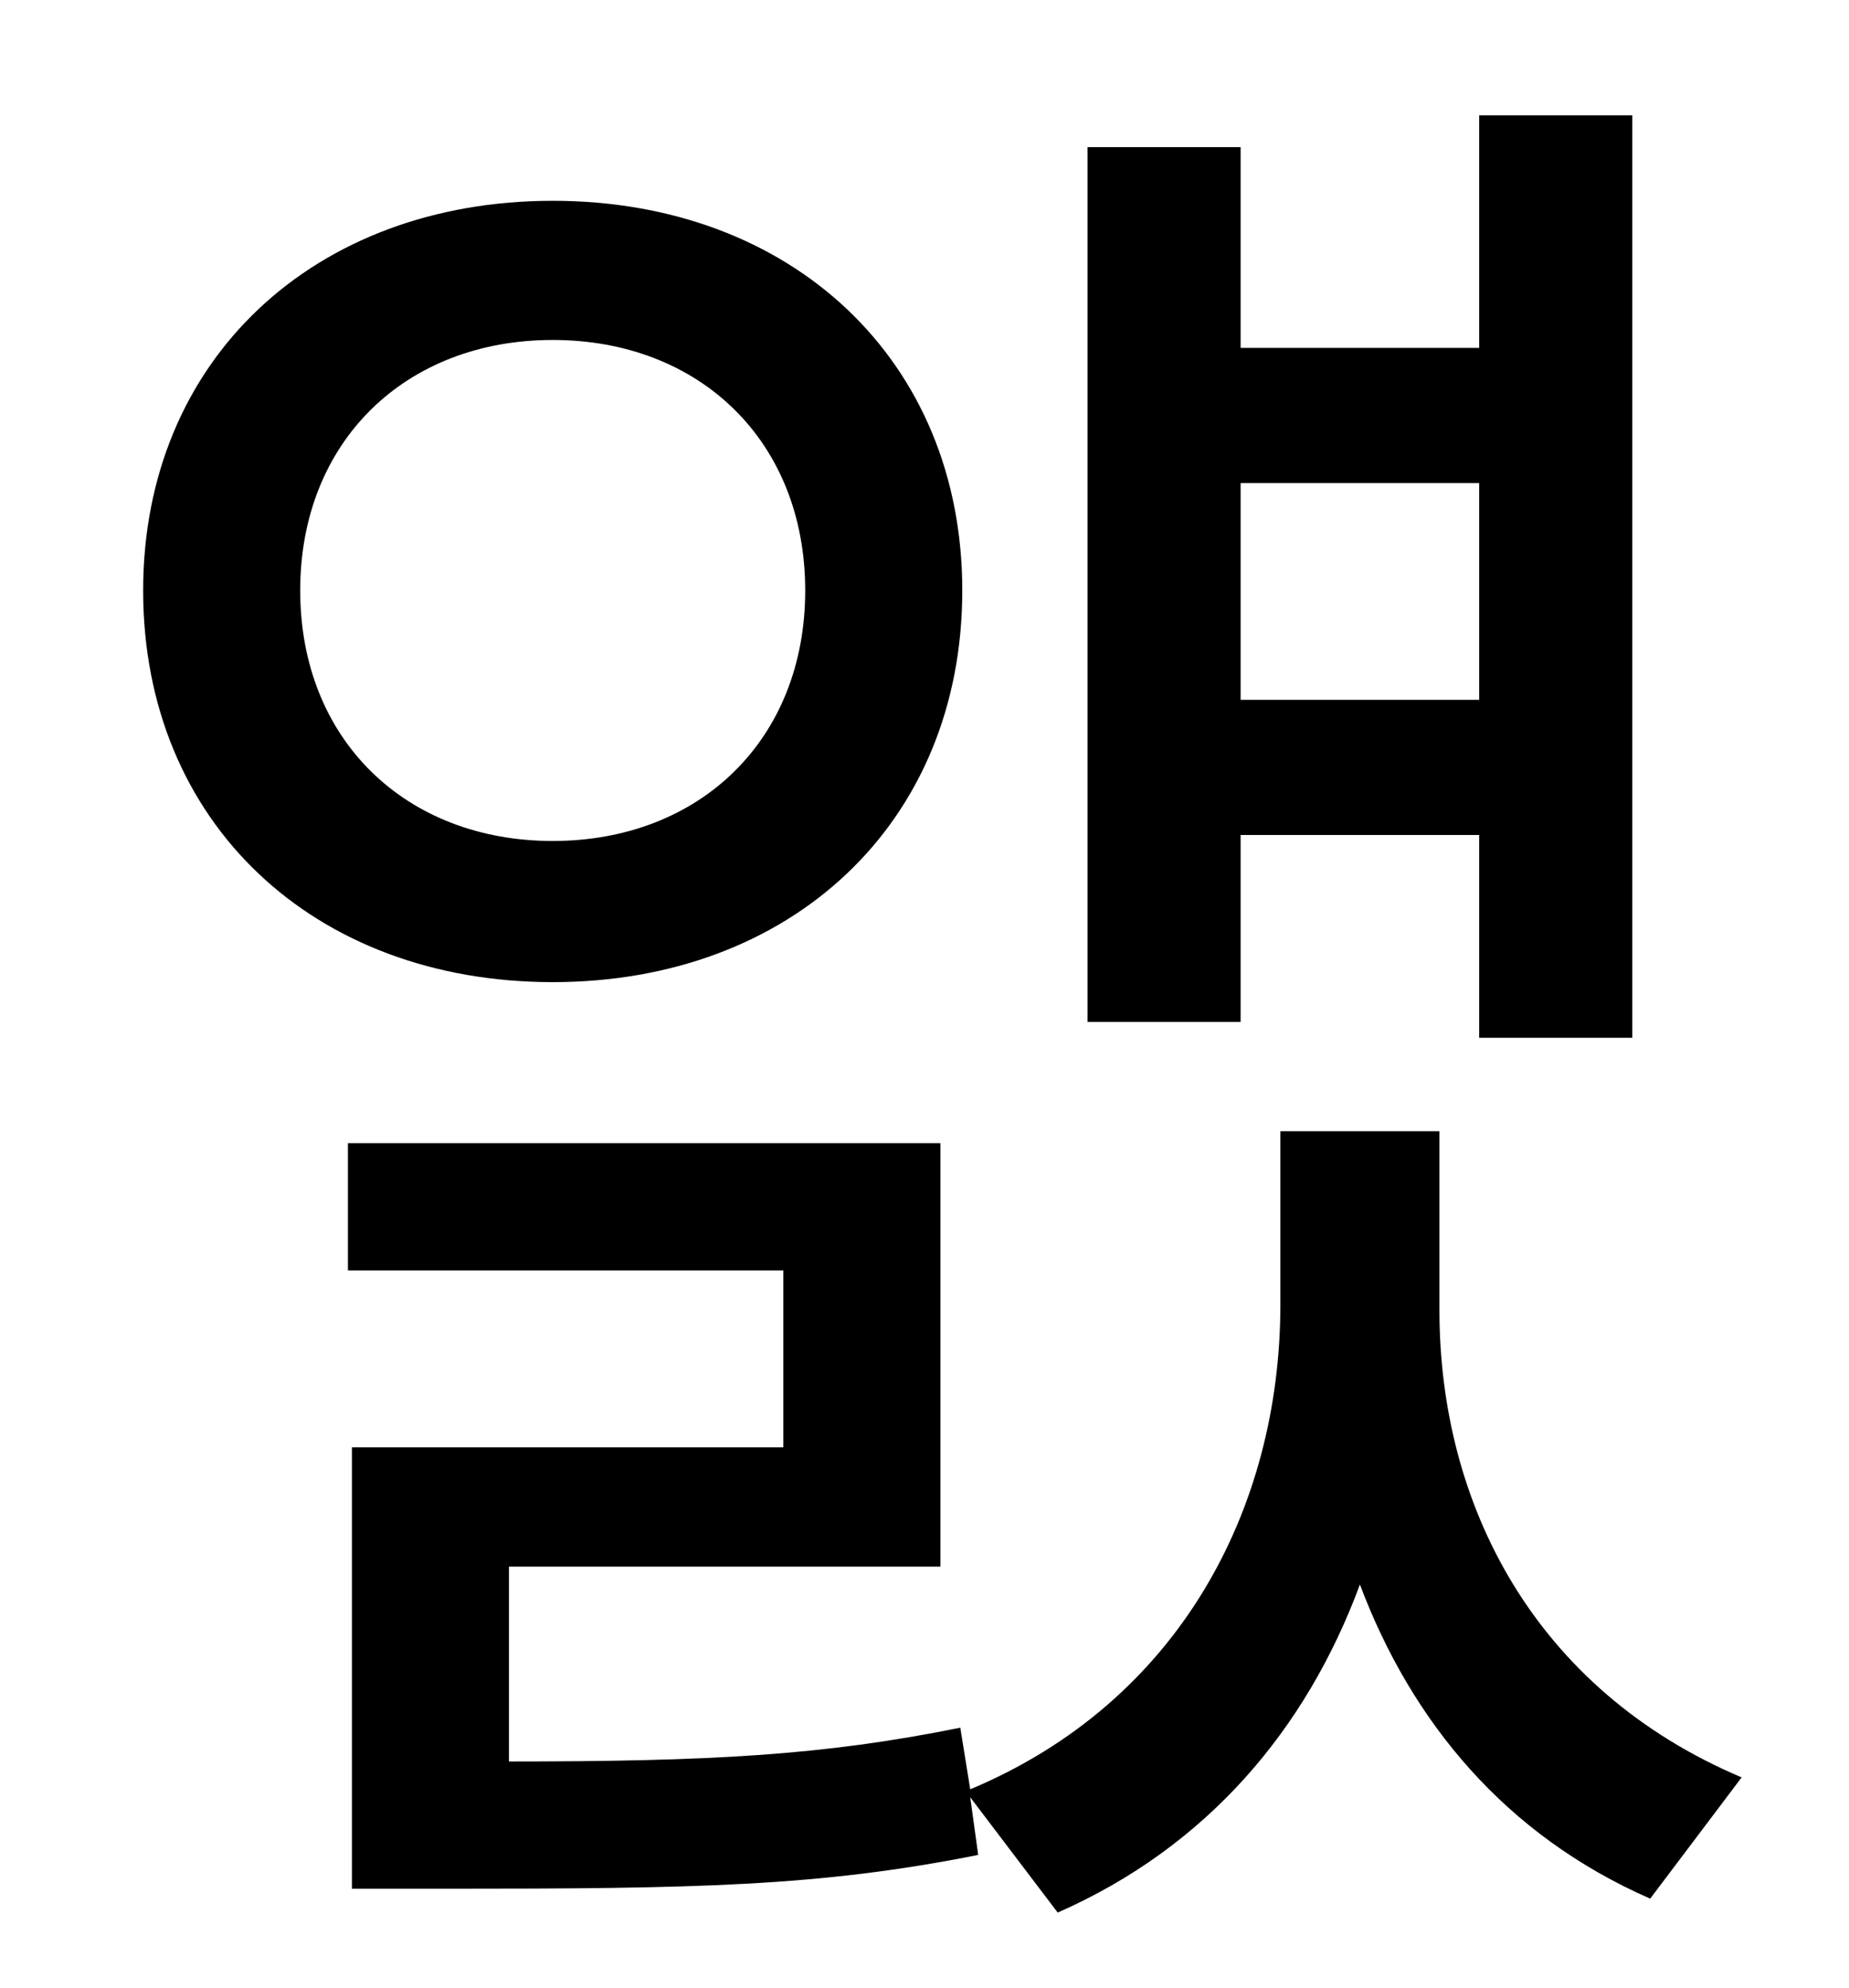<?xml version="1.0" standalone="no"?>
<!DOCTYPE svg PUBLIC "-//W3C//DTD SVG 1.1//EN" "http://www.w3.org/Graphics/SVG/1.1/DTD/svg11.dtd" >
<svg xmlns="http://www.w3.org/2000/svg" xmlns:xlink="http://www.w3.org/1999/xlink" version="1.1" viewBox="-10 0 930 1000">
   <path fill="currentColor"
d="M734 243h-120v109h120v-109zM614 420v94h-77v-440h77v101h120v-117h77v464h-77v-102h-120zM141 297c0 75 53 126 127 126s127 -51 127 -126s-53 -126 -127 -126s-127 51 -127 126zM474 297c0 117 -86 197 -206 197s-206 -80 -206 -197c0 -116 86 -196 206 -196
s206 80 206 196zM714 569v90c0 98 48 191 152 235l-46 61c-73 -32 -120 -89 -146 -158c-27 73 -77 132 -152 165l-44 -58l4 29c-80 16 -143 17 -267 17h-48v-222h217v-89h-219v-64h298v213h-217v98c101 0 158 -3 227 -17l5 31c105 -44 156 -141 156 -244v-87h80z" />
</svg>
